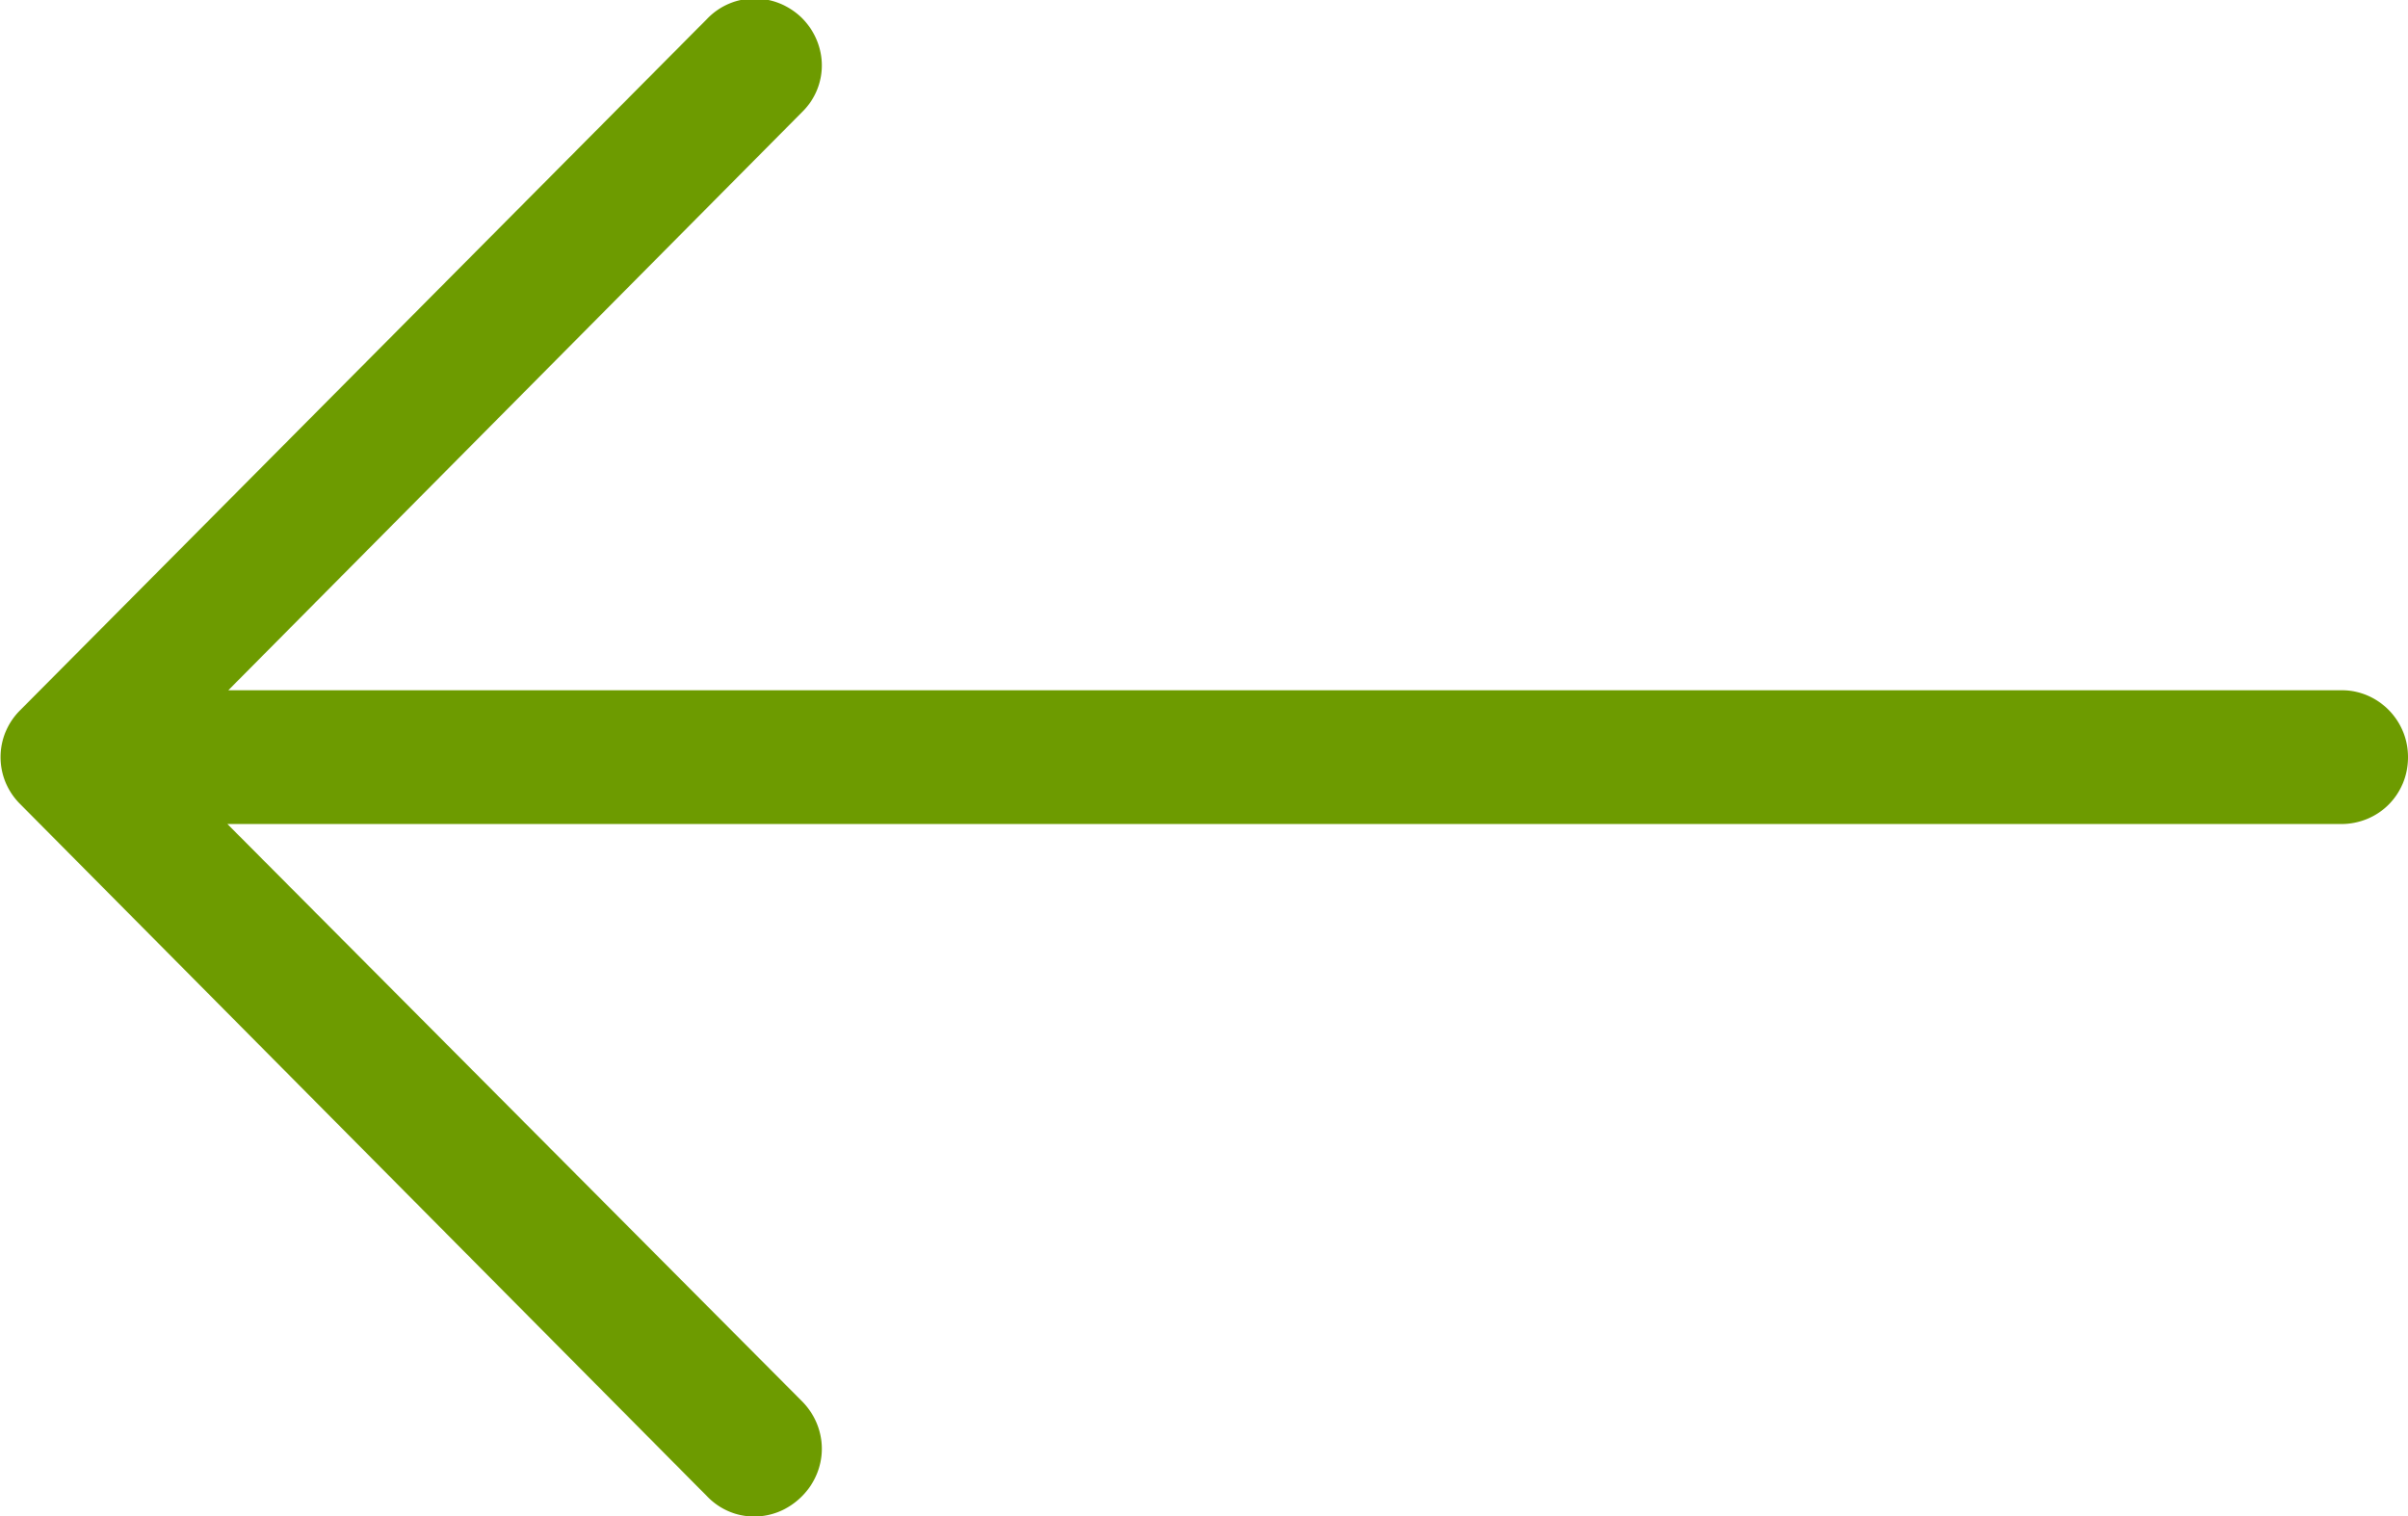 <svg xmlns="http://www.w3.org/2000/svg" xmlns:xlink="http://www.w3.org/1999/xlink" width="27" height="17" viewBox="0 0 27 17"><defs><path id="a" d="M490.99 213.2c.3.3.3.77 0 1.06l-6.43 6.48h23.7c.4 0 .74.33.74.75s-.33.75-.75.75h-23.7l6.44 6.47c.3.3.3.77 0 1.07-.3.3-.77.3-1.06 0l-7.7-7.76a.74.74 0 0 1 0-1.06l7.7-7.75c.29-.3.76-.3 1.06-.01z"/></defs><desc>Generated with Avocode.</desc><g transform="translate(-482 -213)"><use fill="#6d9b00" xlink:href="#a"/></g></svg>